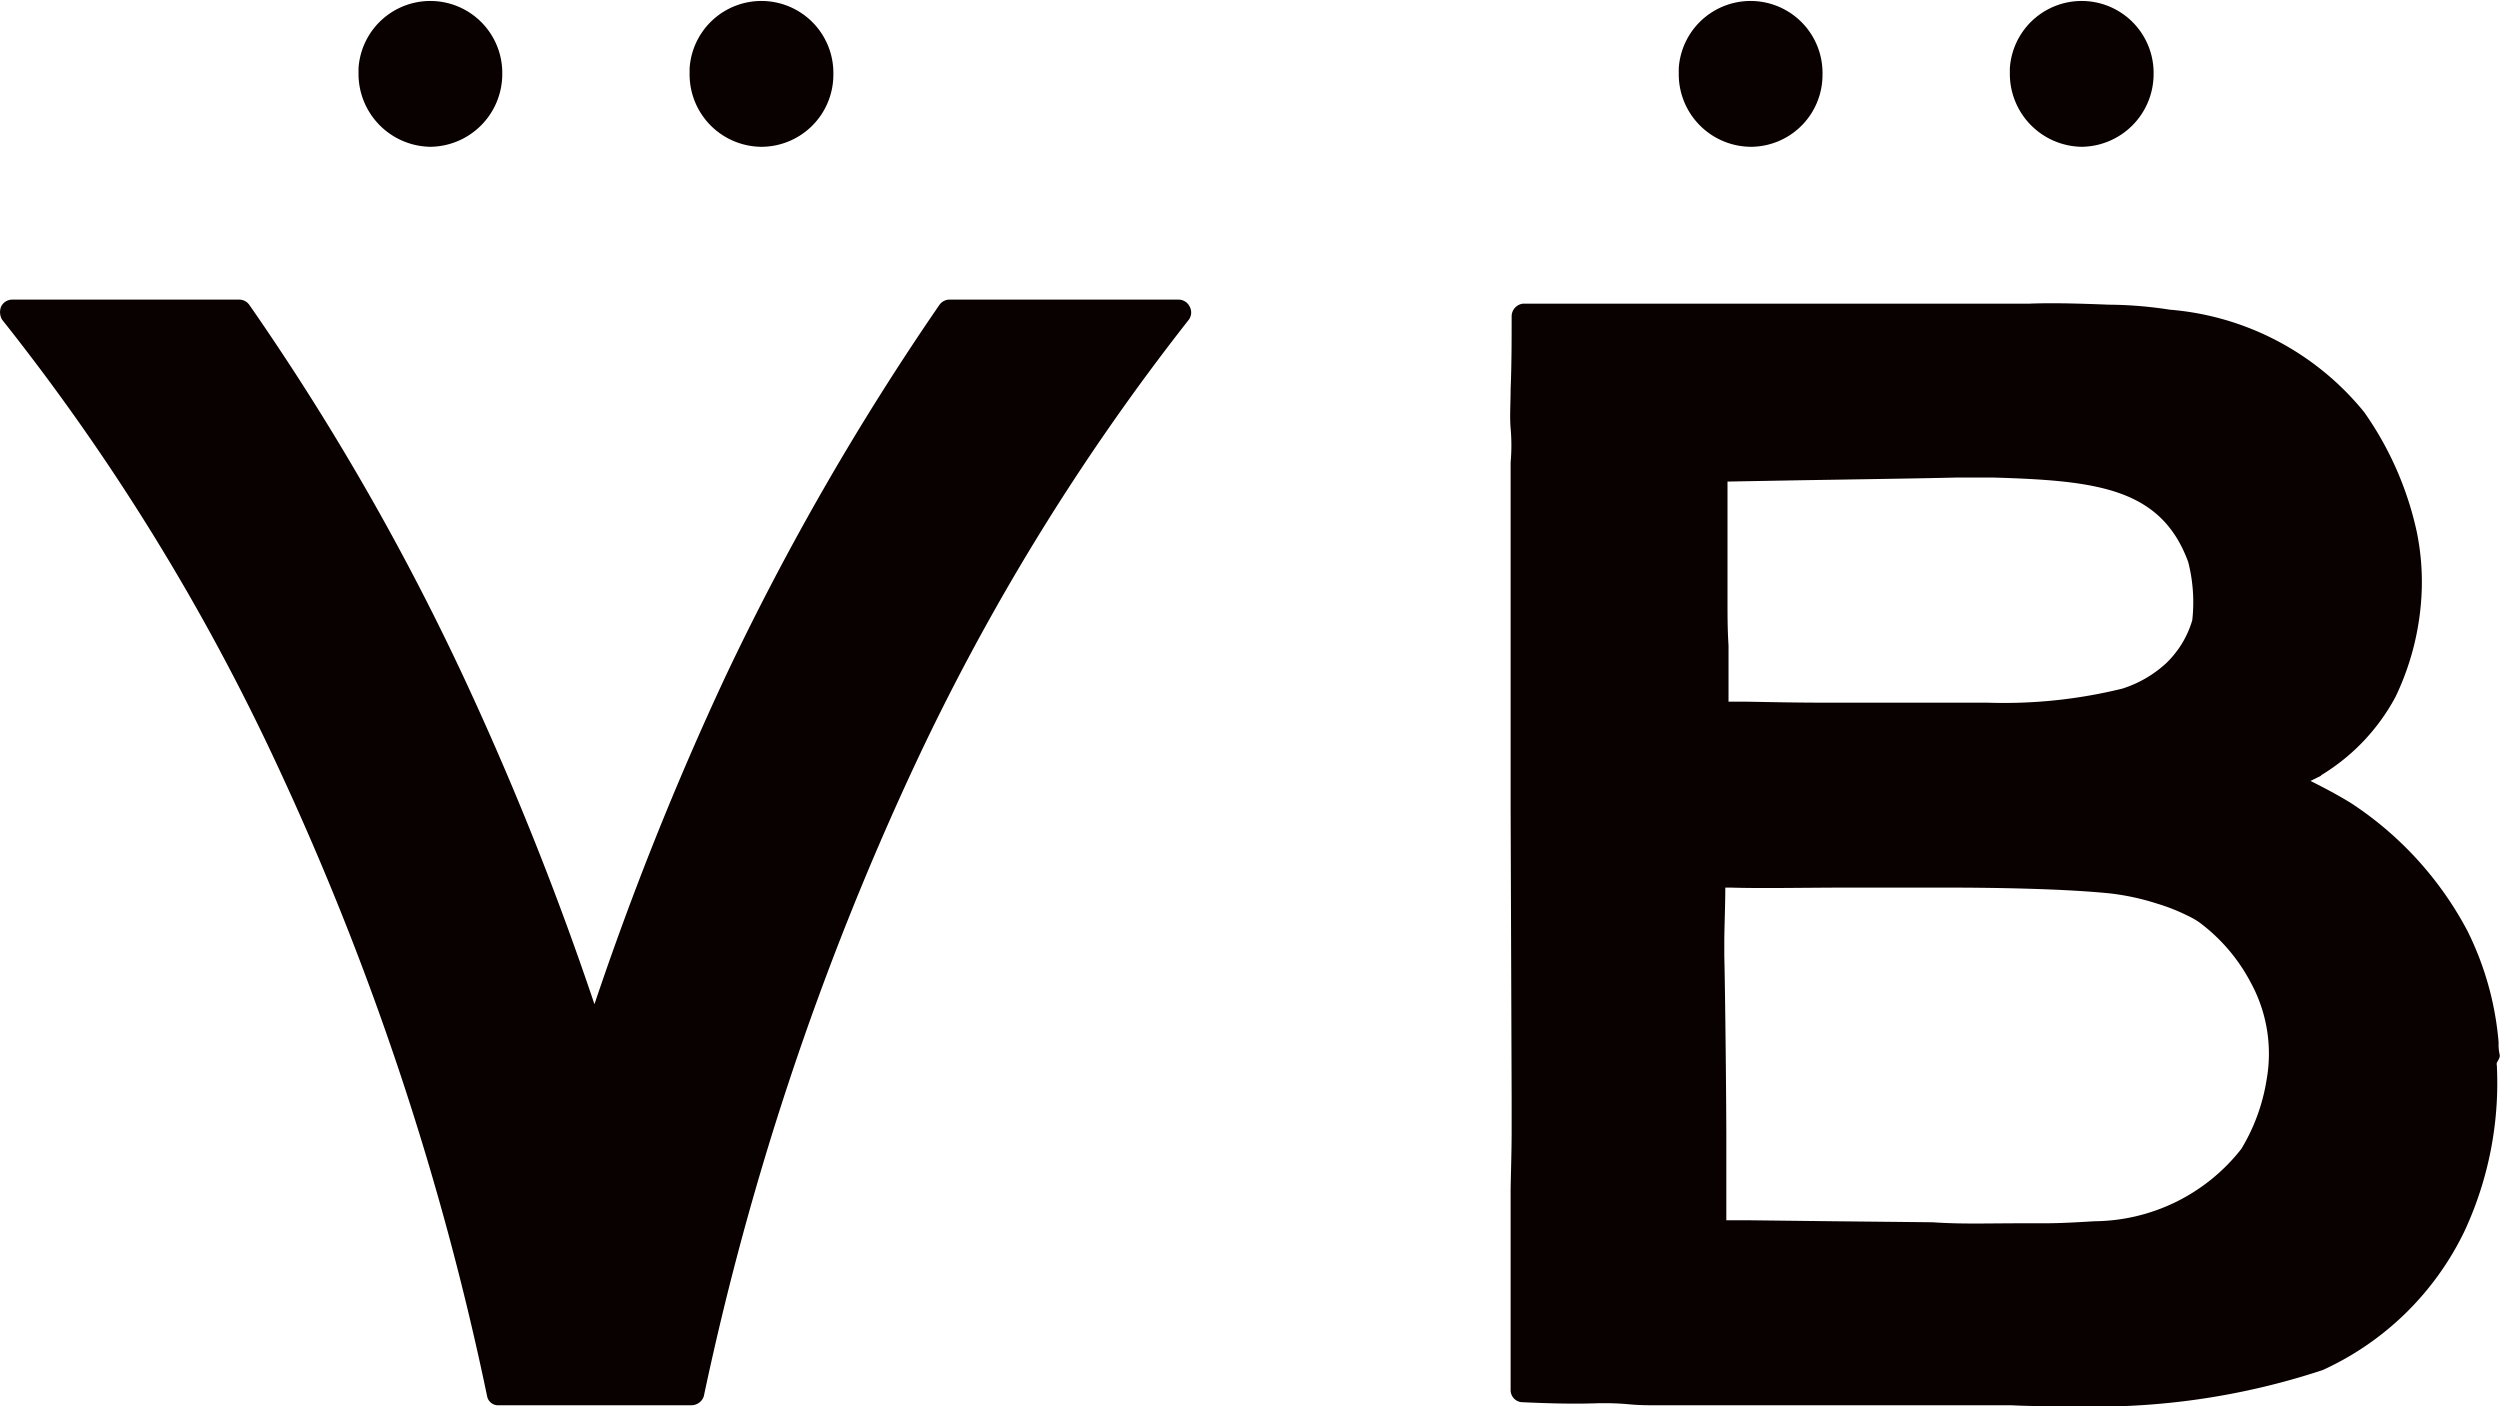 <svg xmlns="http://www.w3.org/2000/svg" width="32" height="18" viewBox="0 0 32 18"><defs><style>.a{fill:#090000;}</style></defs><g transform="translate(0)"><path class="a" d="M31.95,13.417a4.5,4.5,0,0,1-.415,2.136,3.731,3.731,0,0,1-1.814,1.775,9.266,9.266,0,0,1-3.214.463c-.272,0-.531,0-.778-.013H21.142a2.969,2.969,0,0,1-.311-.013,3.31,3.31,0,0,0-.337-.013h-.039c-.35.013-.7,0-.985-.013a.155.155,0,0,1-.143-.154V15.038c0-.129.013-.476.013-.759v-.425l-.013-3.705V5.71a2.465,2.465,0,0,0,0-.437c-.013-.154,0-.322,0-.5.013-.309.013-.63.013-.913V3.832a.165.165,0,0,1,.143-.154h6.48c.311-.013.687,0,1.024.013a5.282,5.282,0,0,1,.778.064,3.577,3.577,0,0,1,2.488,1.312A4.21,4.21,0,0,1,30.926,6.6a3.185,3.185,0,0,1,.052.926,3.427,3.427,0,0,1-.324,1.184,2.616,2.616,0,0,1-.946,1l-.013.013-.13.064c.181.09.35.18.518.283a4.428,4.428,0,0,1,1.49,1.634,3.925,3.925,0,0,1,.4,1.428v.013a.573.573,0,0,0,.013.142c.013.051-.039.09-.039.129m-9.862,1.994h.246l1.127.013,1.27.013c.376.026.687.013,1.14.013h.285c.22,0,.428-.013.648-.026a2.414,2.414,0,0,0,1.879-.926,2.447,2.447,0,0,0,.324-.888,1.9,1.9,0,0,0-.207-1.248,2.283,2.283,0,0,0-.648-.759.968.968,0,0,0-.156-.09,2.443,2.443,0,0,0-.389-.154,3.161,3.161,0,0,0-.583-.129c-.609-.064-1.529-.077-2.164-.077H23.708c-.609,0-1.166.013-1.568,0h-.065c0,.219-.013.527-.013.695v.18c.013.527.026,1.943.026,2.316v1.068ZM28,6.984c-.35-.952-1.179-1.042-2.514-1.081h-.428c-.518.013-1.5.026-2.229.039l-.726.013V7.486c0,.167,0,.36.013.566v.72h.156c.143,0,.6.013,1.037.013h2.112a6.338,6.338,0,0,0,1.737-.18,1.5,1.5,0,0,0,.557-.322,1.163,1.163,0,0,0,.117-.129l.039-.051a1.25,1.25,0,0,0,.181-.373A2.078,2.078,0,0,0,28,6.984ZM15.219,3.716a.159.159,0,0,0-.143-.09H12.148a.16.16,0,0,0-.13.064A34.3,34.3,0,0,0,9.271,8.463,40.2,40.2,0,0,0,7.6,12.645,40.2,40.2,0,0,0,5.928,8.463,32.372,32.372,0,0,0,3.18,3.69a.16.16,0,0,0-.13-.064H.148a.159.159,0,0,0-.143.09.191.191,0,0,0,.013.167A28.432,28.432,0,0,1,3.556,9.621a36.868,36.868,0,0,1,2.67,8.041.143.143,0,0,0,.156.116H8.843A.167.167,0,0,0,9,17.662a37.373,37.373,0,0,1,2.683-8.041,29.344,29.344,0,0,1,3.525-5.738A.157.157,0,0,0,15.219,3.716ZM5.5,1.67A.931.931,0,0,0,6.42.744h0A.921.921,0,0,0,4.58.667V.731a.934.934,0,0,0,.92.939Zm4.238,0a.923.923,0,0,0,.92-.926A.921.921,0,0,0,8.818.667V.731a.926.926,0,0,0,.92.939Zm12.674,0a.92.92,0,0,0,.907-.926.921.921,0,0,0-1.84-.077V.731a.929.929,0,0,0,.933.939Zm4.225,0a.931.931,0,0,0,.92-.926.921.921,0,0,0-1.84-.077V.731a.934.934,0,0,0,.92.939Z" transform="translate(0.009 0.209)"/></g></svg>